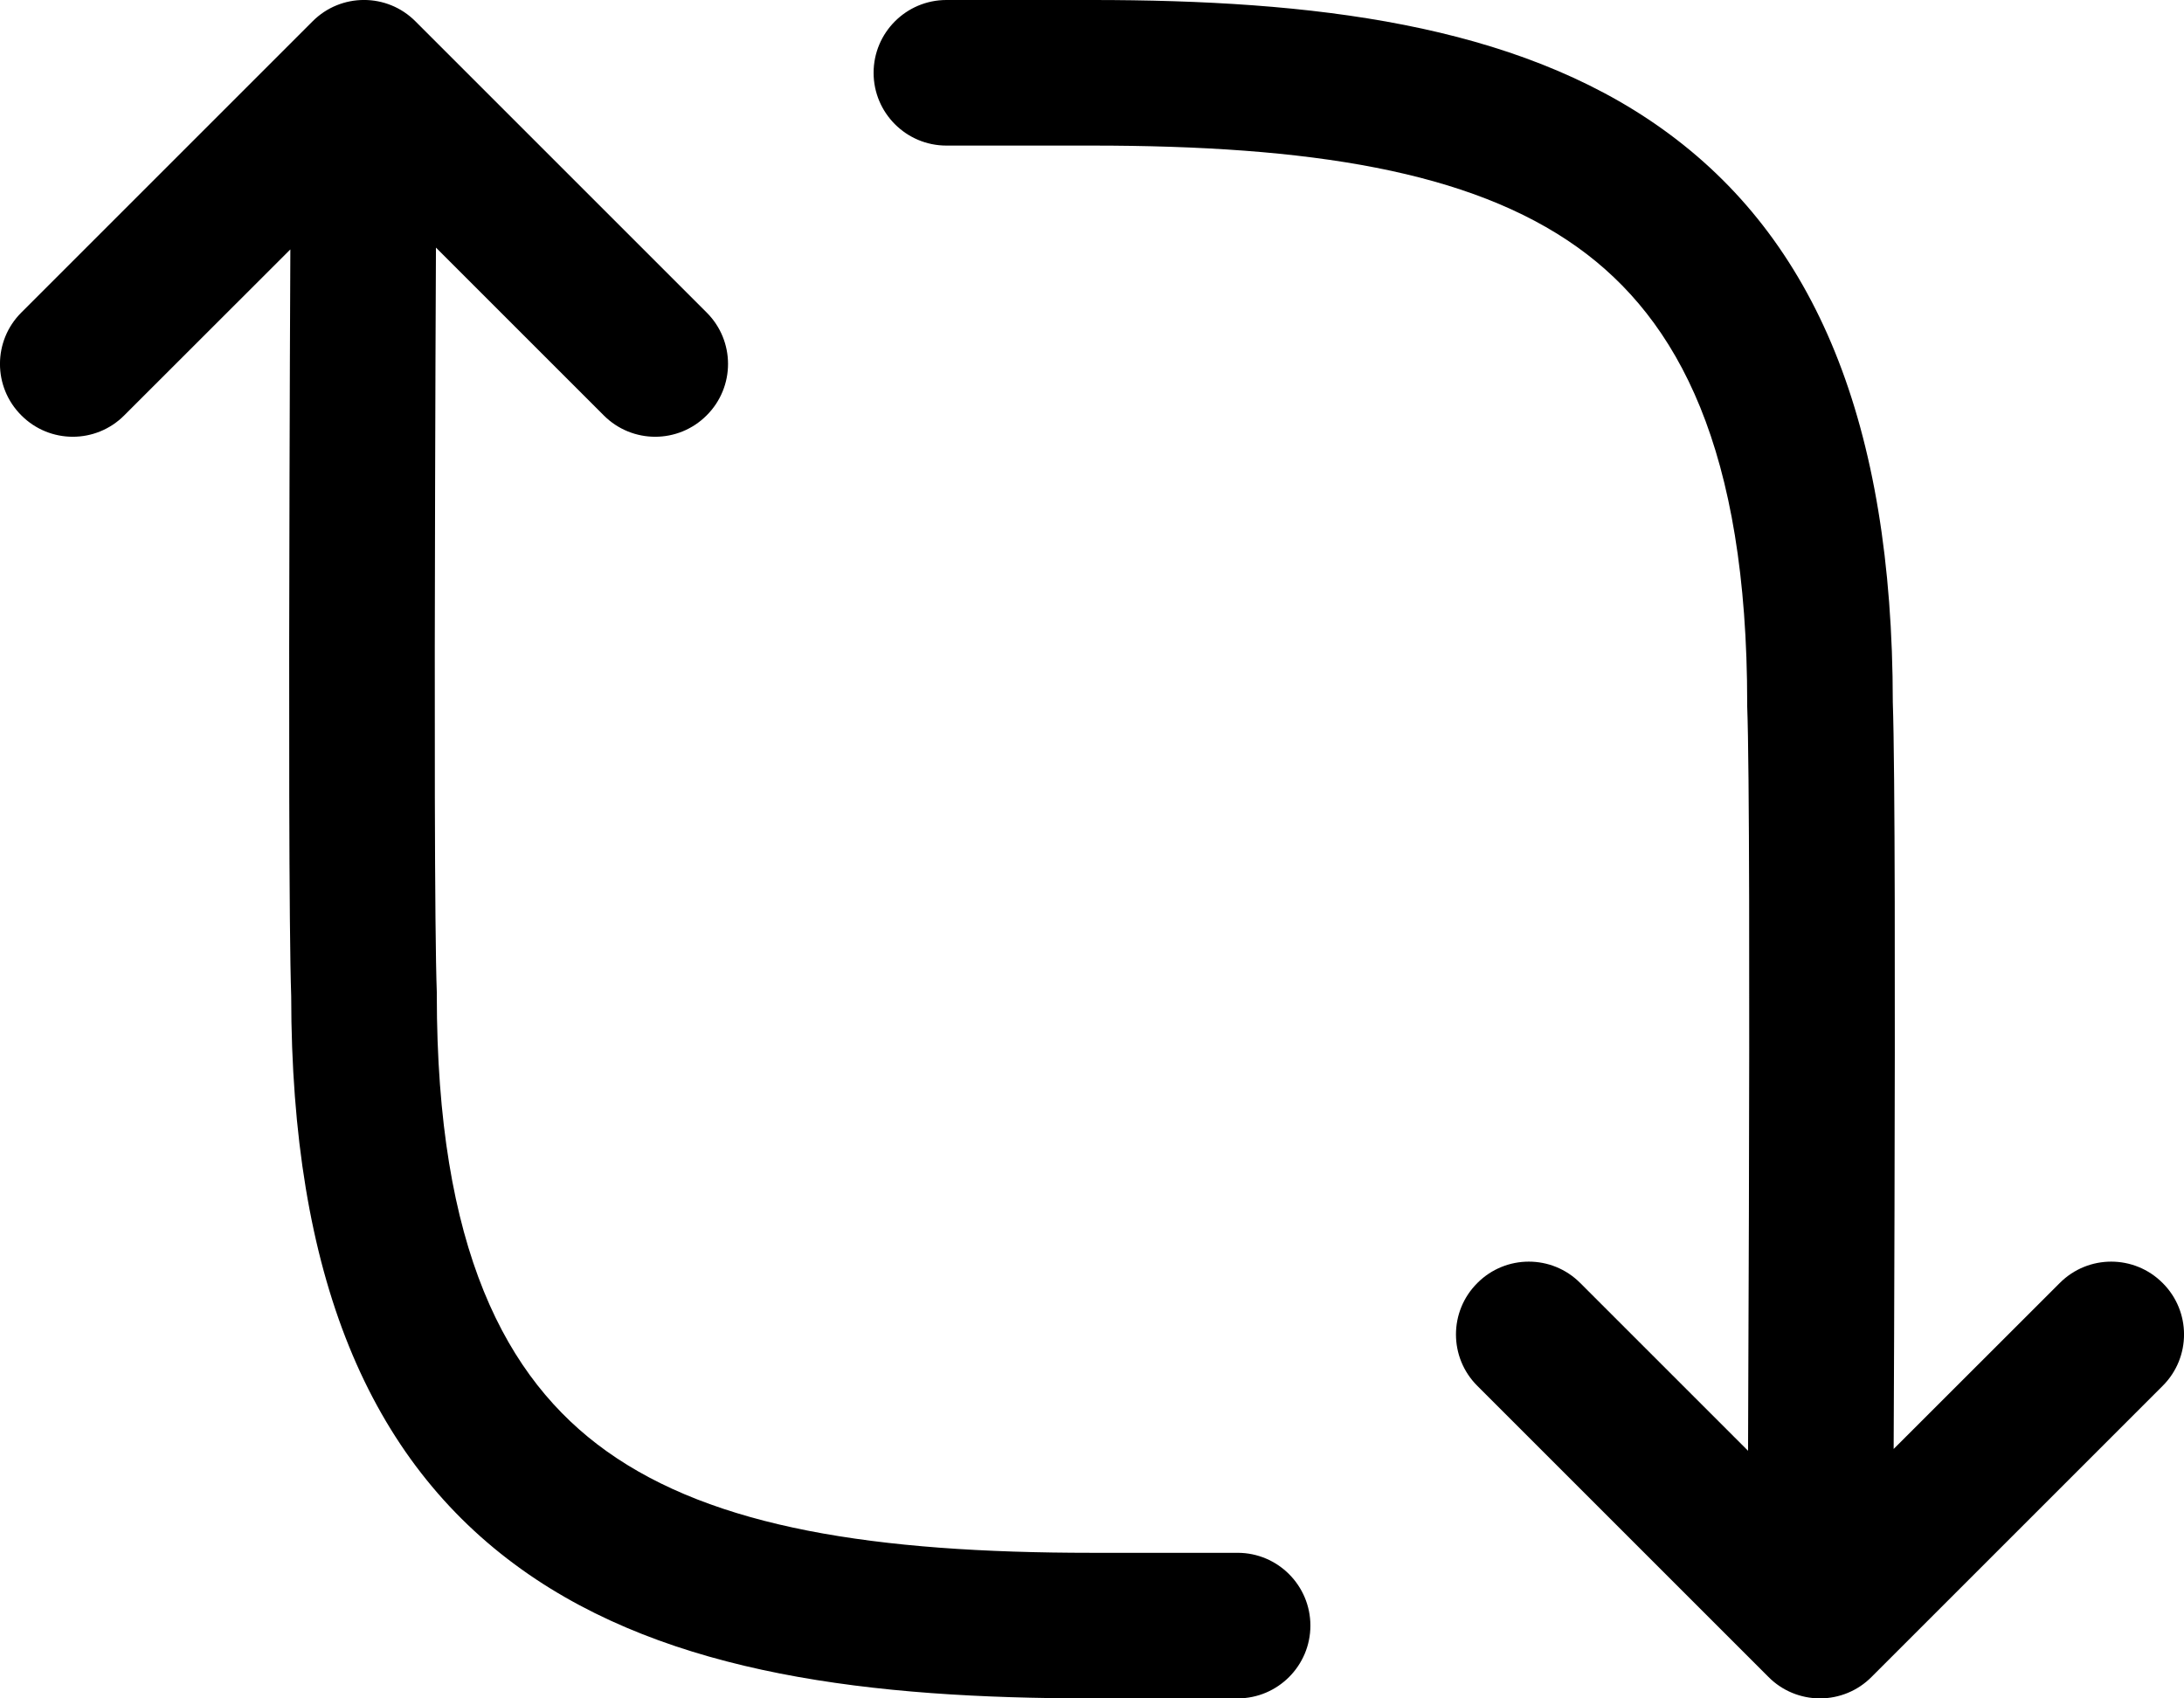 <svg width="18" height="14" viewBox="0 0 18 14" fill="none" xmlns="http://www.w3.org/2000/svg">
<path fill-rule="evenodd" clip-rule="evenodd" d="M9 1.2H7.8C7.469 1.2 7.2 0.931 7.2 0.6C7.2 0.269 7.469 0 7.8 0H9C10.81 0 12.482 0.193 13.699 1.062C14.965 1.966 15.598 3.49 15.6 5.789C15.619 6.334 15.619 8.236 15.614 9.987C15.612 10.692 15.61 11.376 15.607 11.944L16.976 10.576C17.21 10.341 17.59 10.341 17.824 10.576C18.059 10.81 18.059 11.19 17.824 11.424L15.424 13.824C15.312 13.937 15.159 14 15 14C14.841 14 14.688 13.937 14.576 13.824L12.176 11.424C11.941 11.19 11.941 10.81 12.176 10.576C12.41 10.341 12.79 10.341 13.024 10.576L14.407 11.959C14.409 11.387 14.412 10.696 14.414 9.984C14.419 8.205 14.419 6.321 14.4 5.822C14.4 5.815 14.4 5.807 14.4 5.8C14.4 3.706 13.833 2.633 13.001 2.038C12.118 1.407 10.79 1.2 9 1.2ZM2.576 0.176C2.81 -0.059 3.19 -0.059 3.424 0.176L5.824 2.576C6.059 2.81 6.059 3.19 5.824 3.424C5.59 3.659 5.21 3.659 4.976 3.424L3.593 2.041C3.59 2.613 3.588 3.304 3.586 4.016C3.581 5.795 3.581 7.679 3.6 8.178C3.6 8.185 3.6 8.193 3.6 8.2C3.6 10.294 4.166 11.367 4.999 11.962C5.882 12.593 7.21 12.8 9 12.8H10.2C10.531 12.8 10.8 13.069 10.8 13.4C10.8 13.731 10.531 14 10.2 14H9C7.19 14 5.518 13.807 4.301 12.938C3.035 12.034 2.402 10.511 2.4 8.211C2.381 7.666 2.381 5.764 2.386 4.013C2.388 3.308 2.39 2.624 2.393 2.056L1.024 3.424C0.79 3.659 0.41 3.659 0.176 3.424C-0.059 3.19 -0.059 2.81 0.176 2.576L2.576 0.176Z" fill="black"/>
</svg>
